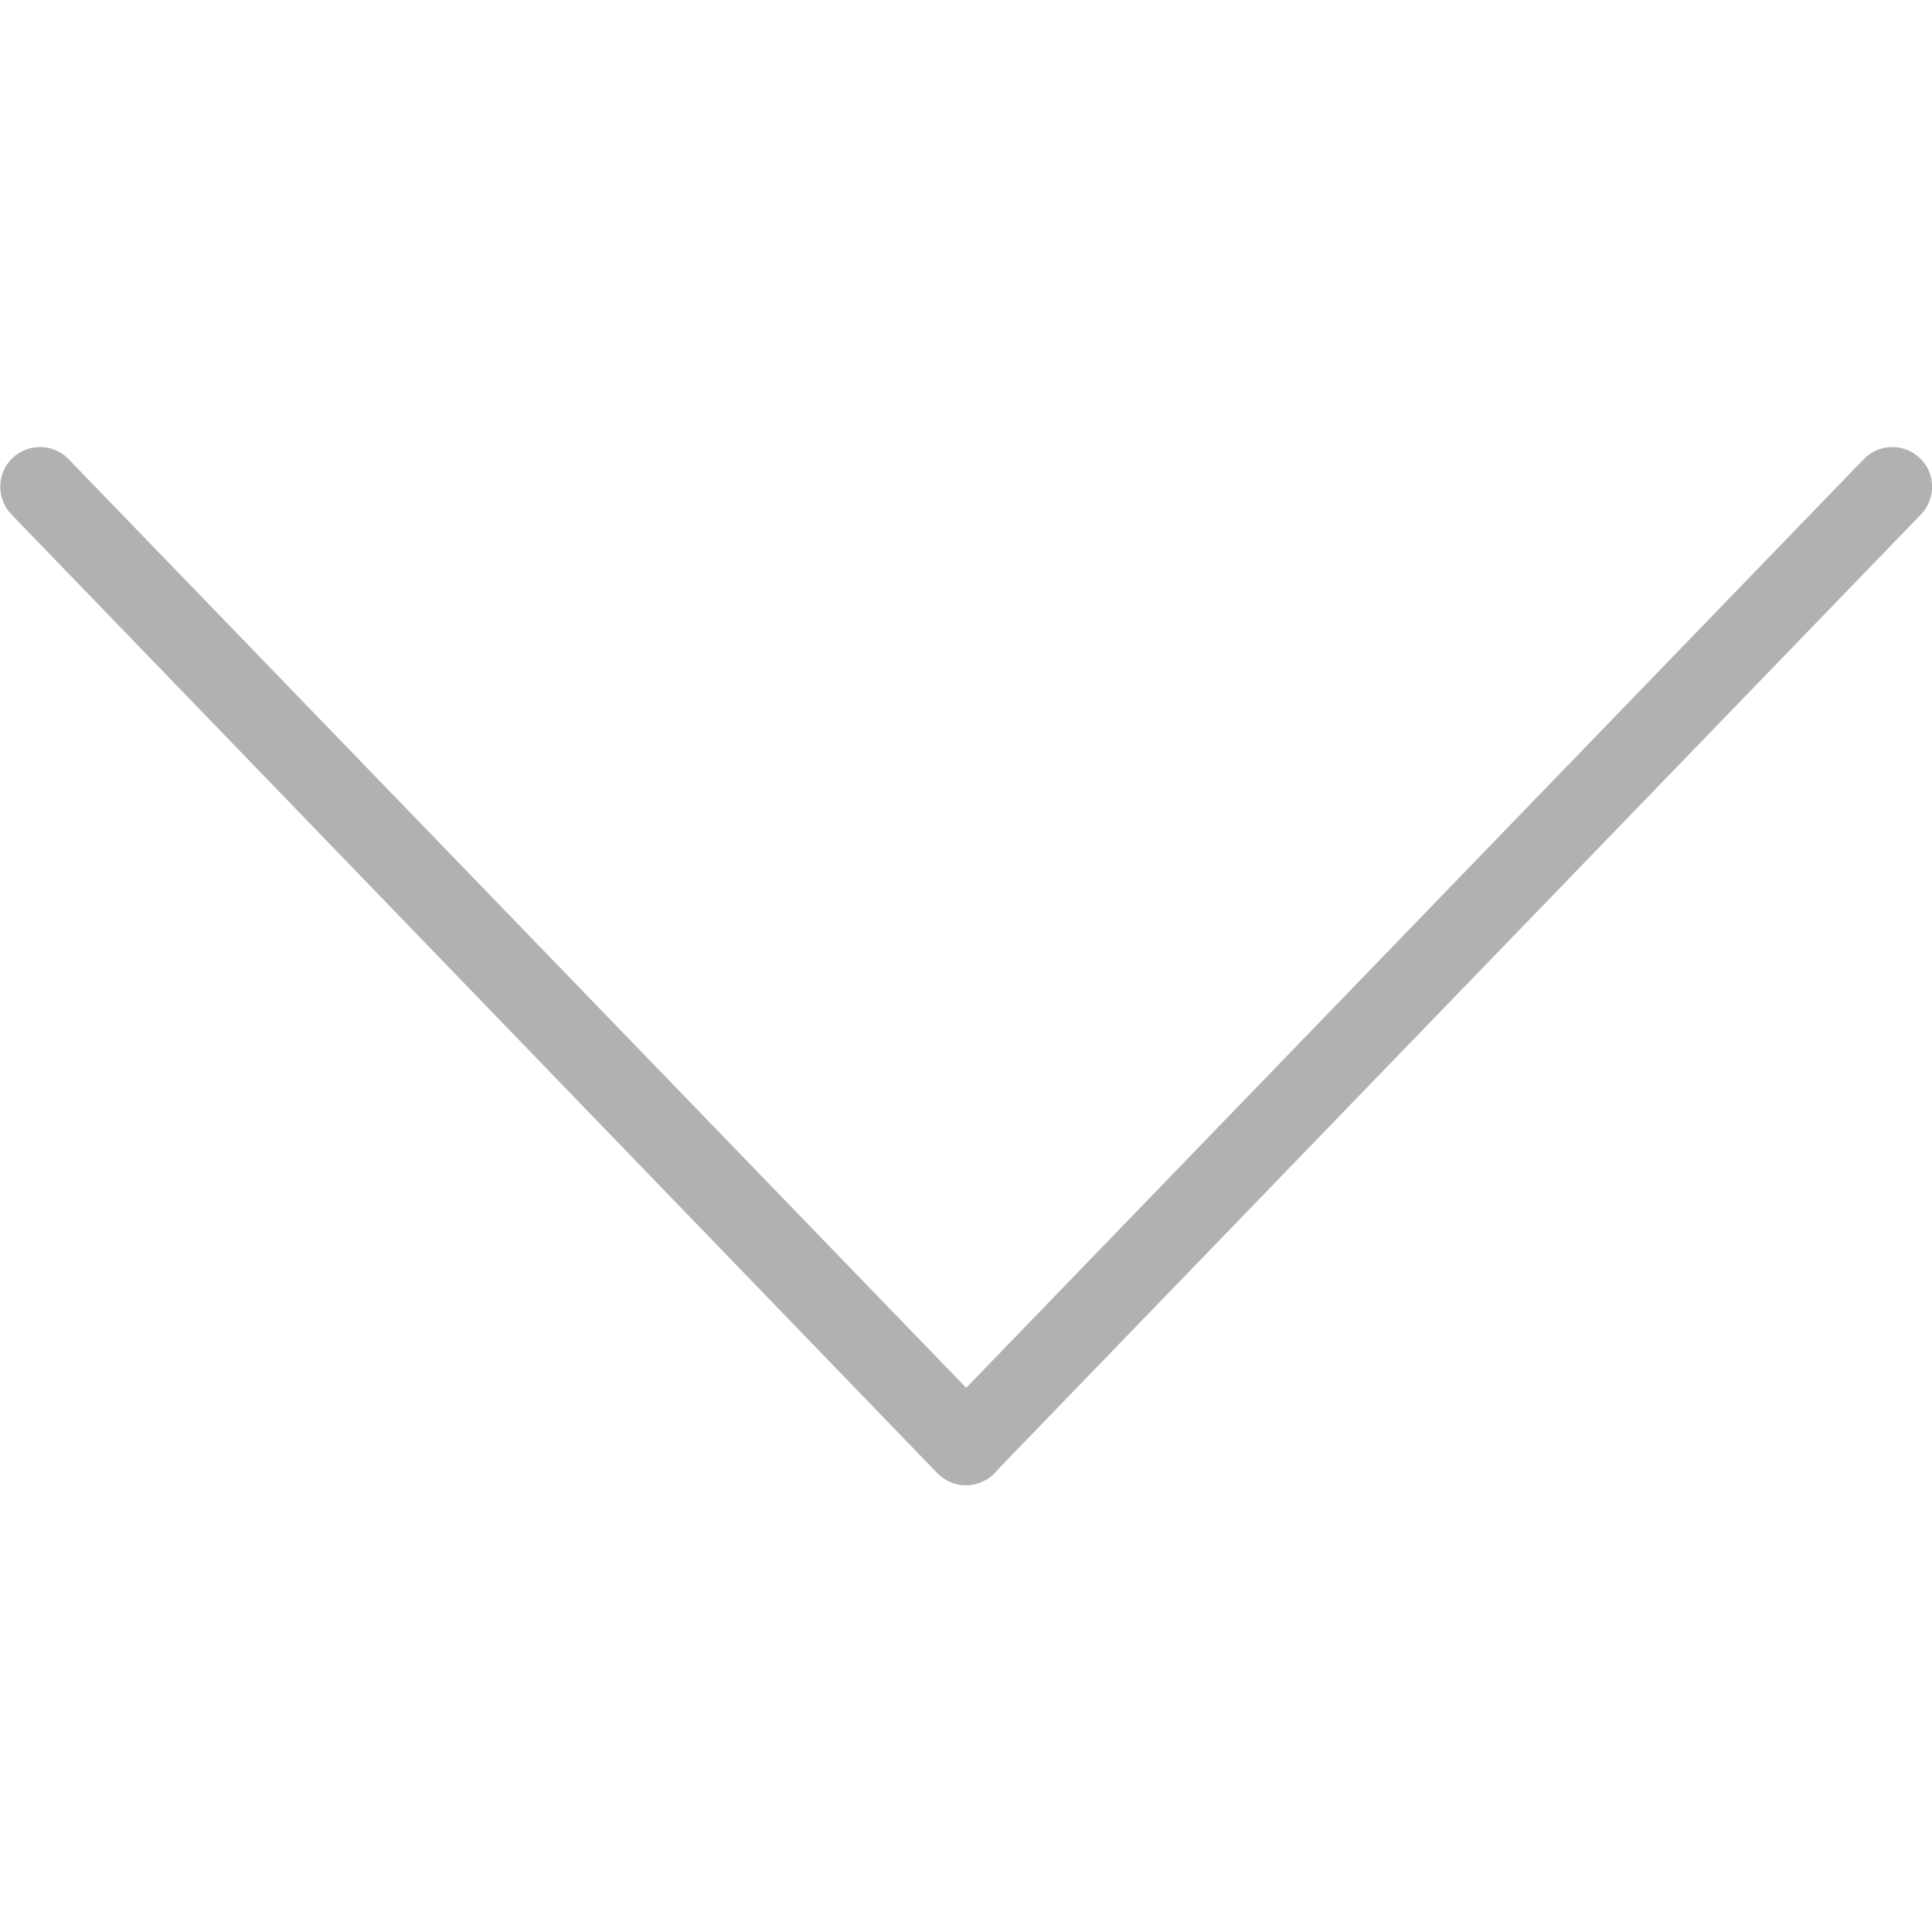 <?xml version="1.0" ?><!DOCTYPE svg  PUBLIC '-//W3C//DTD SVG 1.1//EN'  'http://www.w3.org/Graphics/SVG/1.1/DTD/svg11.dtd'><svg enable-background="new 0 0 512 512" id="Layer_1" version="1.1" viewBox="0 0 512 512" xml:space="preserve" xmlns="http://www.w3.org/2000/svg" xmlns:xlink="http://www.w3.org/1999/xlink"><g><path d="M256,393.6c-2.8,0-5.5-1.1-7.6-3.2L3,136.3c-4-4.2-3.9-10.9,0.3-14.9c4.2-4,10.9-3.9,14.9,0.3l245.5,254   c4,4.2,3.9,10.9-0.3,14.9C261.3,392.6,258.6,393.6,256,393.6z" fill="#b1b1b1"/><path d="M256,393.6c-2.6,0-5.3-1-7.3-3c-4.2-4-4.3-10.7-0.3-14.9l245.5-254c4-4.2,10.7-4.3,14.9-0.3   c4.2,4,4.3,10.7,0.3,14.9l-245.5,254C261.5,392.5,258.8,393.6,256,393.6z" fill="#b1b1b1"/></g></svg>
